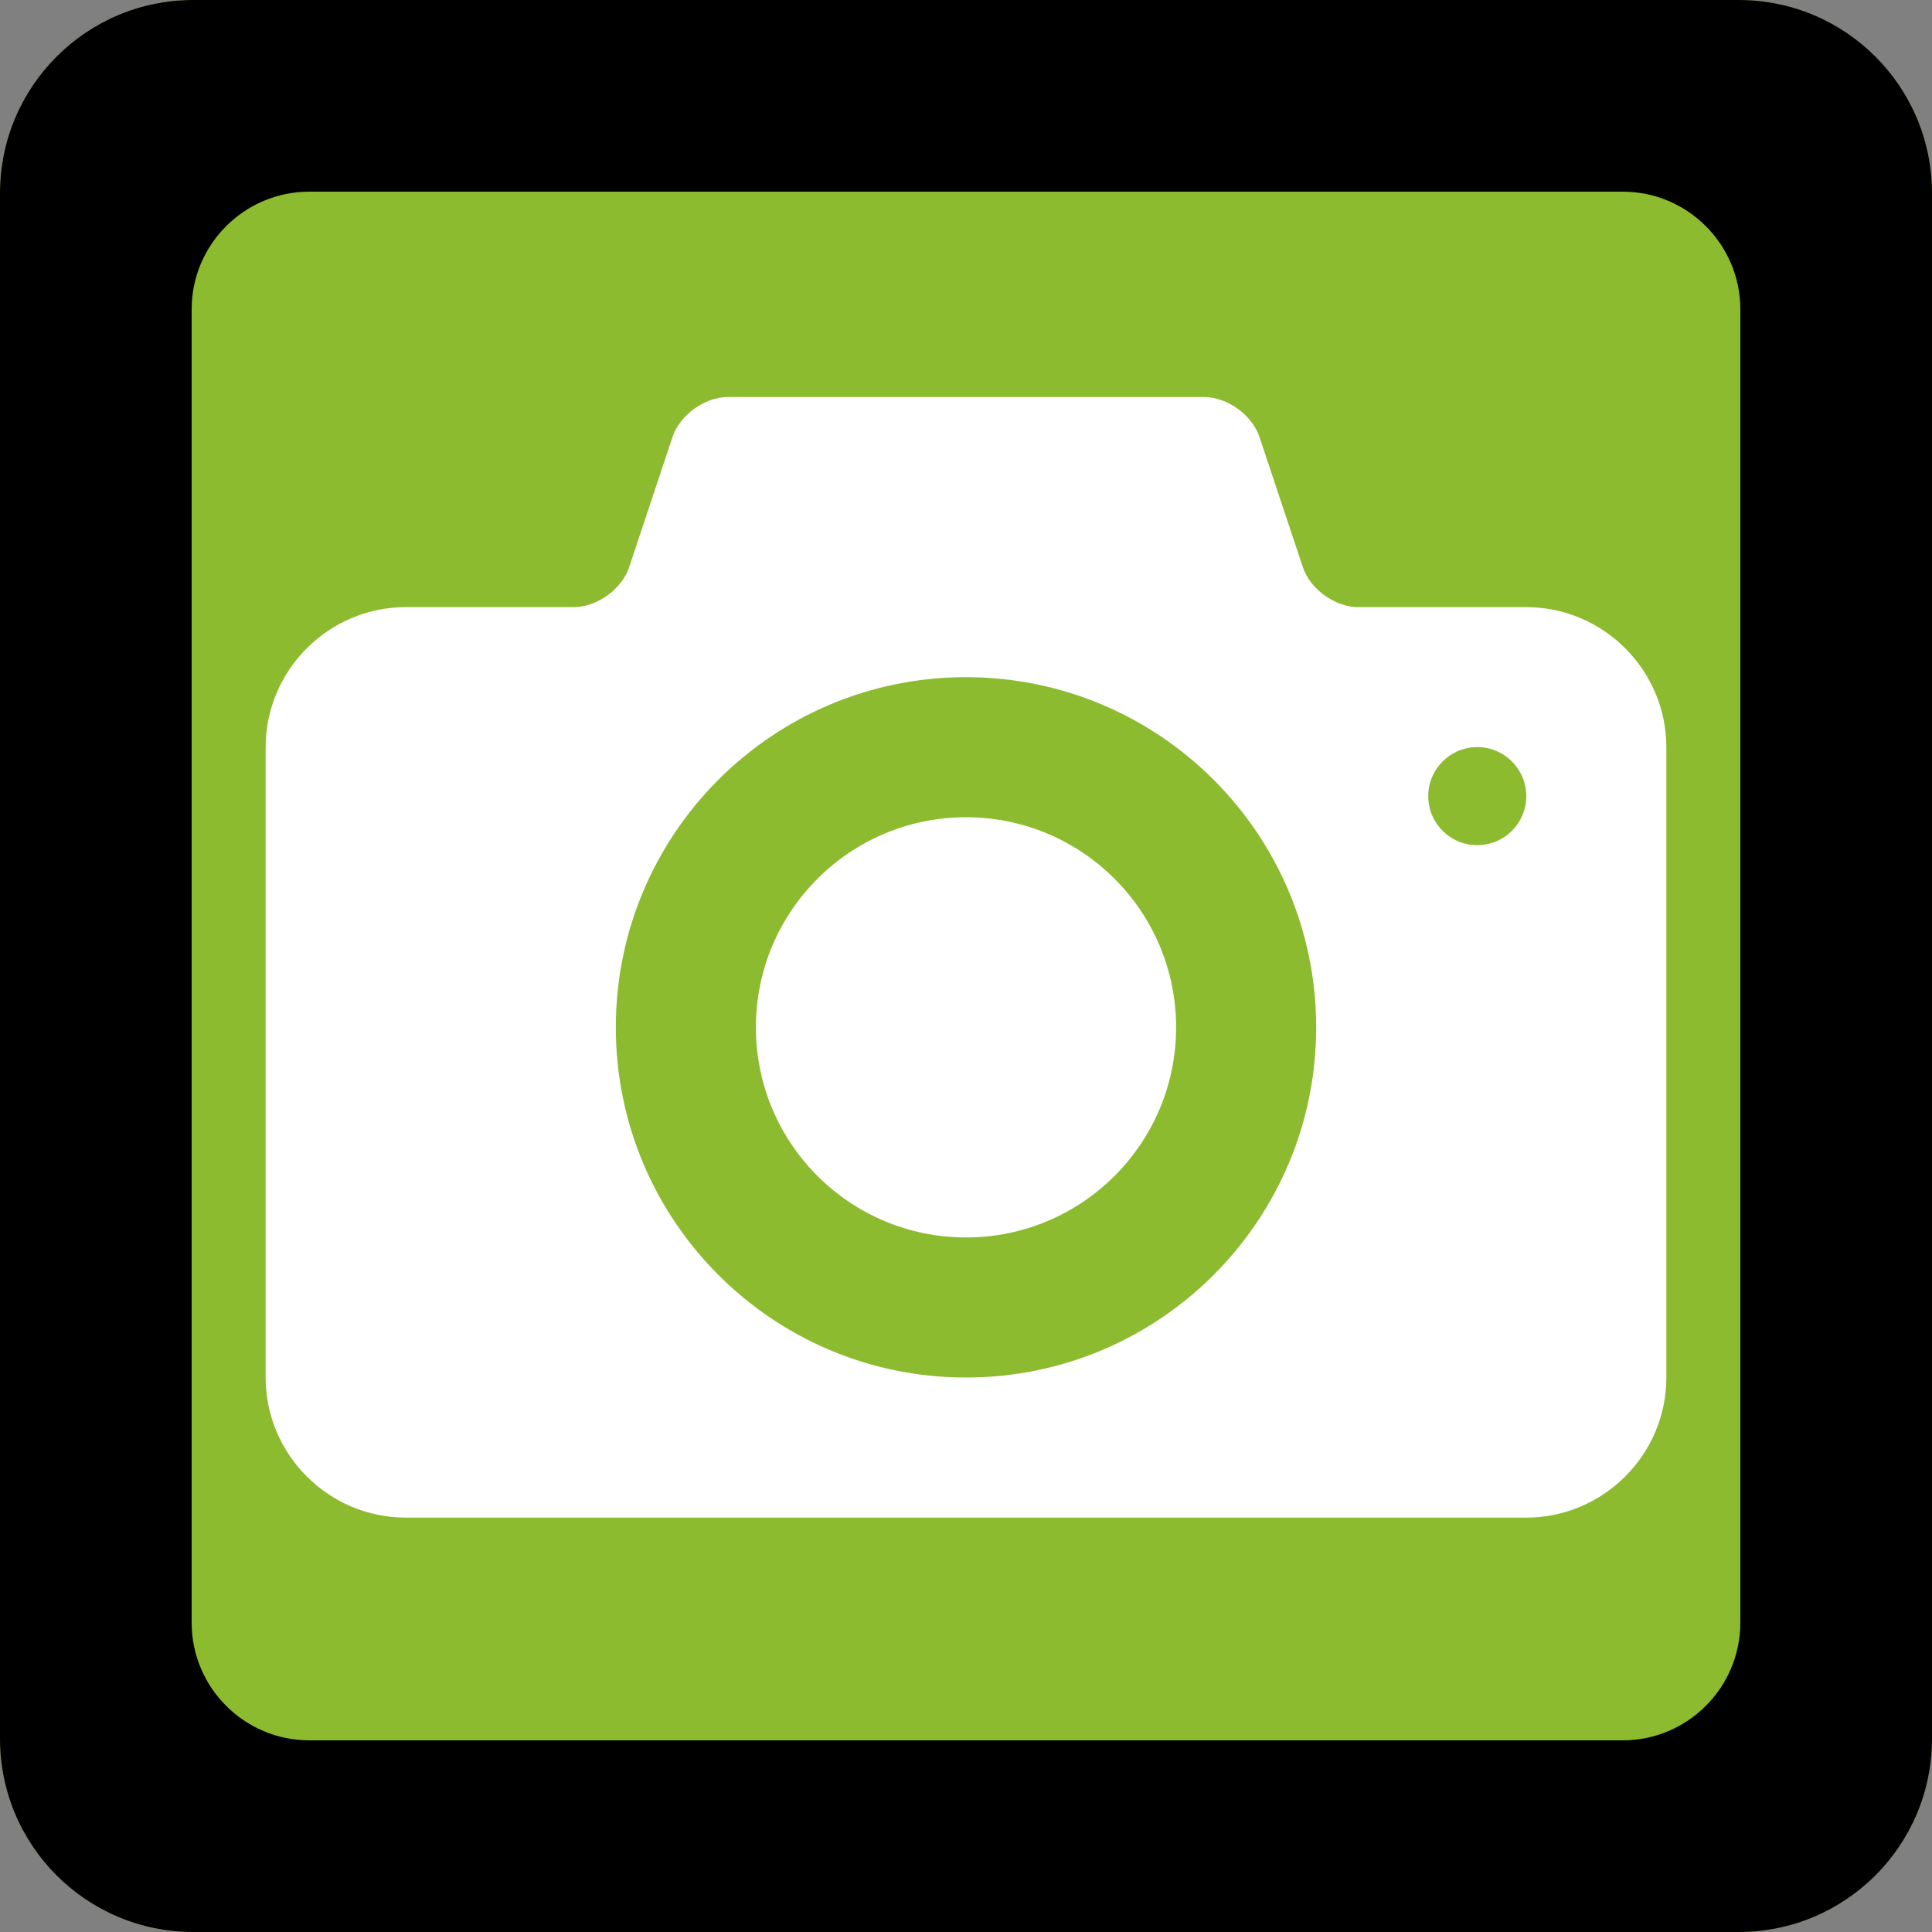 <?xml version="1.0" encoding="utf-8"?>
<!-- Generator: Adobe Illustrator 15.1.0, SVG Export Plug-In . SVG Version: 6.00 Build 0)  -->
<!DOCTYPE svg PUBLIC "-//W3C//DTD SVG 1.1//EN" "http://www.w3.org/Graphics/SVG/1.1/DTD/svg11.dtd">
<svg version="1.1" id="Calque_1" xmlns="http://www.w3.org/2000/svg" xmlns:xlink="http://www.w3.org/1999/xlink" x="0px" y="0px"
	 width="200px" height="200px" viewBox="0 0 200 200" enable-background="new 0 0 200 200" xml:space="preserve">
<rect x="0" y="0" width="200" height="200" fill="#808080" stroke="none"/>
<g id="Calque_1_-_copie" display="none">
	<g display="inline">
		<path fill="#8CBB2F" d="M200,180c0,11.046-8.954,20-20,20H20c-11.046,0-20-8.954-20-20V20C0,8.954,8.954,0,20,0h160
			c11.046,0,20,8.954,20,20V180z"/>
		<path d="M168.127,19.669c6.729,0,12.204,5.475,12.204,12.204v136.254c0,6.729-5.476,12.204-12.204,12.204H31.873
			c-6.729,0-12.204-5.476-12.204-12.204V31.873c0-6.729,5.475-12.204,12.204-12.204H168.127 M180,0H20C8.954,0,0,8.954,0,20v160
			c0,11.046,8.954,20,20,20h160c11.046,0,20-8.954,20-20V20C200,8.954,191.046,0,180,0L180,0z"/>
	</g>
</g>
<g id="Calque_1_-_copie_2">
	<g>
		<path fill="#8CBB2F" d="M200,180c0,11.046-8.954,20-20,20H20c-11.046,0-20-8.954-20-20V20C0,8.954,8.954,0,20,0h160
			c11.046,0,20,8.954,20,20V180z"/>
		<path d="M167.98,19.841c6.715,0,12.179,5.463,12.179,12.178v135.963c0,6.715-5.464,12.178-12.179,12.178H32.019
			c-6.715,0-12.178-5.463-12.178-12.178V32.019c0-6.715,5.463-12.178,12.178-12.178H167.98 M180,0H20C8.954,0,0,8.954,0,20v160
			c0,11.046,8.954,20,20,20h160c11.046,0,20-8.954,20-20V20C200,8.954,191.046,0,180,0L180,0z"/>
	</g>
</g>
<g id="Calque_20">
</g>
<g id="Calque_2" display="none">
	<g display="inline">
		<path d="M123.707,26.091l-80.008-0.184V171.96h116.105V62.19L123.707,26.091z M155.004,167.158H48.5V30.72l68.827,0.158v34.63
			l1.2,1.2h36.477V167.158z M155.004,64.307h-35.275V30.883l1.107,0.002l21.354,20.479l12.814,12.815V64.307z"/>
		<rect x="100.552" y="72.783" width="2.4" height="21.088"/>
		<rect x="100.552" y="113.07" width="2.4" height="21.09"/>
		<rect x="111.354" y="102.271" width="21.088" height="2.397"/>
		<rect x="71.063" y="102.271" width="21.088" height="2.397"/>
		<rect x="105.452" y="88.021" transform="matrix(-0.707 0.707 -0.707 -0.707 261.104 70.284)" width="21.087" height="2.4"/>
		<rect x="86.308" y="107.17" transform="matrix(-0.707 -0.707 0.707 -0.707 66.127 262.826)" width="2.4" height="21.089"/>
		
			<rect x="105.452" y="116.516" transform="matrix(-0.707 -0.707 0.707 -0.707 114.791 282.975)" width="21.088" height="2.4"/>
		<rect x="76.963" y="88.026" transform="matrix(-0.707 -0.707 0.707 -0.707 86.292 214.196)" width="21.089" height="2.401"/>
	</g>
</g>
<g id="Calque_8" display="none">
	<g display="inline">
		<path d="M130.068,35.304l-51.839,51.84c-0.412,0.412-0.706,0.925-0.853,1.49l-4.45,17.136c-0.291,1.121,0.034,2.313,0.853,3.133
			c0.621,0.621,1.455,0.957,2.312,0.957c0.273,0,0.549-0.032,0.821-0.104l17.135-4.449c0.564-0.146,1.079-0.44,1.489-0.854
			l51.839-51.838c0-0.001,0.002-0.002,0.002-0.002s0.002-0.002,0.003-0.002l10.437-10.437c1.275-1.276,1.275-3.346,0-4.622
			L145.13,24.862c-0.612-0.613-1.444-0.958-2.312-0.958c-0.866,0-1.698,0.344-2.313,0.958L130.073,35.3
			c0,0.001-0.001,0.002-0.001,0.002C130.07,35.303,130.07,35.304,130.068,35.304z M91.545,99.201l-10.892,2.828l2.828-10.892
			l48.901-48.901l8.063,8.064L91.545,99.201z M142.82,31.798l8.063,8.063l-5.814,5.816l-8.063-8.064L142.82,31.798z"/>
		<path d="M155.508,59.33c-1.806,0-3.271,1.463-3.271,3.269v105.043H49.688V42.656h60.505c1.806,0,3.269-1.464,3.269-3.268
			c0-1.806-1.463-3.27-3.269-3.27H46.419c-1.805,0-3.269,1.463-3.269,3.27V170.91c0,1.806,1.464,3.27,3.269,3.27h109.089
			c1.805,0,3.268-1.464,3.268-3.27V62.599C158.775,60.793,157.313,59.33,155.508,59.33z"/>
	</g>
</g>
<g id="Calque_5">
	<g>
		<g>
			<path fill="#FFFFFF" d="M100,84.6c-12.013,0-21.75,9.741-21.75,21.75c0,12.016,9.737,21.75,21.75,21.75
				c12.012,0,21.751-9.734,21.751-21.75C121.751,94.34,112.012,84.6,100,84.6z M158.001,62.85h-17.399
				c-2.395,0-4.972-1.856-5.728-4.127l-4.498-13.498c-0.759-2.27-3.334-4.125-5.728-4.125H75.349c-2.392,0-4.97,1.856-5.726,4.126
				l-4.498,13.499c-0.758,2.269-3.333,4.125-5.726,4.125H42c-7.975,0-14.5,6.525-14.5,14.5v65.25c0,7.978,6.525,14.502,14.5,14.502
				h116.001c7.974,0,14.499-6.524,14.499-14.502V77.35C172.5,69.375,165.975,62.85,158.001,62.85z M100,142.6
				c-20.02,0-36.25-16.229-36.25-36.25c0-20.018,16.23-36.25,36.25-36.25c20.018,0,36.25,16.231,36.25,36.25
				C136.25,126.37,120.018,142.6,100,142.6z M152.925,87.49c-2.801,0-5.075-2.271-5.075-5.075c0-2.802,2.274-5.075,5.075-5.075
				c2.804,0,5.076,2.273,5.076,5.075C158.001,85.219,155.729,87.49,152.925,87.49z"/>
		</g>
	</g>
</g>
<g id="Calque_13" display="none">
	<g display="inline">
		<path d="M158.166,27.668l1.542,33.783h-3.903c-0.755-5.949-1.783-10.198-3.084-12.748c-2.123-4.106-4.949-7.134-8.476-9.083
			c-3.53-1.946-8.17-2.921-13.925-2.921h-19.625V146.76c0,8.854,0.926,14.379,2.772,16.572c2.604,2.977,6.61,4.461,12.022,4.461
			h4.828v3.934h-59.08v-3.934h4.932c5.891,0,10.069-1.84,12.536-5.523c1.506-2.265,2.261-7.436,2.261-15.51V36.698H74.219
			c-6.508,0-11.132,0.497-13.871,1.488c-3.563,1.346-6.611,3.931-9.145,7.755c-2.535,3.824-4.042,8.995-4.521,15.51h-3.905
			l1.644-33.783H158.166z"/>
	</g>
</g>
<g id="Calque_7" display="none">
	<g display="inline">
		<g>
			<path d="M99.402,26.575c-40.625,0-73.675,33.052-73.675,73.675c0,40.624,33.05,73.676,73.675,73.676
				c40.624,0,73.676-33.052,73.676-73.676S140.025,26.575,99.402,26.575z M99.402,164.716c-35.546,0-64.466-28.918-64.466-64.466
				c0-35.547,28.919-64.466,64.466-64.466c35.548,0,64.466,28.918,64.466,64.466S134.95,164.716,99.402,164.716z"/>
			<circle cx="72.967" cy="75.756" r="9.987"/>
			<circle cx="125.834" cy="75.756" r="9.987"/>
			<path d="M146.695,110.768c-2.424-0.729-5.002,0.662-5.729,3.094c-0.081,0.274-8.606,27.509-41.564,27.509
				c-32.737,0-41.221-26.399-41.57-27.522c-0.736-2.43-3.317-3.802-5.723-3.076c-2.438,0.729-3.822,3.297-3.094,5.729
				c0.104,0.341,10.653,34.081,50.387,34.081c39.733,0,50.284-33.74,50.387-34.081C150.518,114.064,149.133,111.496,146.695,110.768
				z"/>
		</g>
	</g>
</g>
<g id="Calque_19" display="none">
	<g display="inline">
		<g>
			<path d="M166.4,149.182l-33.262-33.266c-4.957,7.709-11.518,14.266-19.226,19.221l33.267,33.266
				c5.313,5.313,13.922,5.313,19.221,0C171.713,163.102,171.713,154.491,166.4,149.182z"/>
			<path d="M134.137,81.765c0-30.026-24.344-54.372-54.371-54.372c-30.026,0-54.372,24.346-54.372,54.372s24.346,54.37,54.372,54.37
				C109.793,136.135,134.137,111.791,134.137,81.765z M79.766,122.542c-22.486,0-40.778-18.29-40.778-40.777
				c0-22.486,18.292-40.777,40.778-40.777c22.486,0,40.779,18.291,40.779,40.777C120.545,104.252,102.252,122.542,79.766,122.542z"
				/>
			<path d="M48.05,81.765h9.061c0-12.491,10.164-22.655,22.655-22.655v-9.062C62.28,50.049,48.05,64.279,48.05,81.765z"/>
		</g>
	</g>
</g>
<g id="Calque_6" display="none">
	<path display="inline" d="M165.501,92.446c0,31.859-22.864,58.472-53.044,64.307v17.653l-47.986-27.516l47.986-27.518v16.162
		c18.695-5.415,32.406-22.678,32.406-43.091c0-24.738-20.127-44.865-44.863-44.865c-24.738,0-44.865,20.126-44.865,44.865
		c0,6.662,1.422,13.072,4.229,19.046l-18.679,8.771c-4.105-8.74-6.187-18.101-6.187-27.82c0.001-36.117,29.384-65.5,65.501-65.5
		C136.118,26.945,165.501,56.329,165.501,92.446z"/>
</g>
<g id="Calque_4" display="none">
	<g id="Delete__x2F__Trash" display="inline">
		<path d="M59.658,161.583c0,0,2.17,9.886,13.338,9.886h50.498c11.168,0,13.337-9.886,13.337-9.886l9.97-96.936h-97.11
			L59.658,161.583z M117.668,79.214c0-2.682,2.172-4.855,4.854-4.855c2.684,0,4.855,2.174,4.855,4.855l-4.855,72.834
			c0,2.681-2.174,4.854-4.854,4.854c-2.684,0-4.857-2.174-4.857-4.854L117.668,79.214z M93.39,79.214
			c0-2.682,2.173-4.855,4.854-4.855c2.682,0,4.855,2.174,4.855,4.855v72.834c0,2.681-2.176,4.854-4.855,4.854
			c-2.681,0-4.854-2.174-4.854-4.854V79.214z M73.967,74.358c2.682,0,4.855,2.174,4.855,4.855l4.856,72.834
			c0,2.682-2.173,4.855-4.856,4.855c-2.681,0-4.855-2.174-4.855-4.855l-4.855-72.833C69.111,76.532,71.286,74.358,73.967,74.358z
			 M143.887,45.232h-21.363v-9.718c0-7.367-2.383-9.712-9.713-9.712H83.678c-6.722,0-9.711,3.256-9.711,9.712v9.719H52.603
			c-4.293,0-7.769,3.259-7.769,7.287s3.475,7.288,7.769,7.288h91.284c4.295,0,7.771-3.26,7.771-7.288
			C151.654,48.492,148.182,45.232,143.887,45.232z M112.811,45.232H83.678v-9.719h29.132V45.232L112.811,45.232z"/>
	</g>
</g>
<g id="Calque_9" display="none">
	<g display="inline">
		<path d="M168.964,27.119h-32.505c-1.891,0-3.423,1.533-3.423,3.423v9.127c0,1.891,1.532,3.423,3.423,3.423h8.658l-26.072,26.072
			c-0.643,0.642-1.002,1.513-1.002,2.42s0.359,1.779,1.002,2.42l6.455,6.455c0.668,0.668,1.544,1.003,2.42,1.003
			s1.752-0.335,2.421-1.003l26.073-26.072v8.66c0,1.89,1.531,3.422,3.423,3.422h9.127c1.892,0,3.423-1.532,3.423-3.422V30.542
			C172.387,28.651,170.854,27.119,168.964,27.119z"/>
		<path d="M54.883,43.092h8.659c1.891,0,3.423-1.532,3.423-3.423v-9.127c0-1.891-1.532-3.423-3.423-3.423H31.037
			c-1.891,0-3.423,1.533-3.423,3.423v32.505c0,1.89,1.532,3.422,3.423,3.422h9.128c1.891,0,3.423-1.532,3.423-3.422v-8.659
			l26.071,26.071c0.668,0.668,1.545,1.003,2.421,1.003s1.752-0.335,2.421-1.003l6.455-6.455c0.642-0.641,1.002-1.512,1.002-2.42
			s-0.361-1.778-1.002-2.42L54.883,43.092z"/>
		<path d="M74.501,117.54c-1.337-1.336-3.504-1.336-4.842,0l-26.071,26.071v-8.659c0-1.89-1.532-3.423-3.423-3.423h-9.128
			c-1.891,0-3.423,1.533-3.423,3.423v32.505c0,1.891,1.532,3.423,3.423,3.423h32.505c1.891,0,3.423-1.532,3.423-3.423v-9.127
			c0-1.891-1.532-3.423-3.423-3.423h-8.659l26.072-26.071c0.642-0.643,1.002-1.513,1.002-2.42c0-0.908-0.36-1.777-1.002-2.42
			L74.501,117.54z"/>
		<path d="M168.964,131.529h-9.127c-1.892,0-3.423,1.533-3.423,3.423v8.661l-26.074-26.072c-1.337-1.337-3.504-1.337-4.84,0
			l-6.455,6.455c-0.643,0.643-1.002,1.513-1.002,2.42s0.359,1.779,1.003,2.421l26.071,26.07h-8.658
			c-1.891,0-3.423,1.532-3.423,3.423v9.128c0,1.892,1.532,3.424,3.423,3.424h32.505c1.892,0,3.423-1.532,3.423-3.424v-32.506
			C172.387,133.063,170.854,131.529,168.964,131.529z"/>
	</g>
</g>
<g id="Calque_10" display="none">
	<g display="inline">
		<g>
			<path fill="#010101" d="M165.67,36.992H34.33c-2.199,0-3.979-1.781-3.979-3.983c-0.004-2.193,1.776-3.978,3.979-3.978h131.34
				c2.197,0,3.979,1.785,3.979,3.983C169.648,35.212,167.872,36.992,165.67,36.992z"/>
		</g>
		<g>
			<path fill="#010101" d="M115.79,69.962H34.33c-2.199,0-3.983-1.78-3.983-3.983c0-2.198,1.78-3.982,3.983-3.982h81.46
				c2.192,0,3.978,1.785,3.978,3.982C119.768,68.182,117.982,69.962,115.79,69.962z"/>
		</g>
		<g>
			<path fill="#010101" d="M165.67,102.934H34.33c-2.199,0-3.979-1.785-3.979-3.98c0-2.199,1.78-3.983,3.979-3.983h131.34
				c2.197,0,3.979,1.785,3.979,3.983C169.648,101.146,167.872,102.934,165.67,102.934z"/>
		</g>
		<g>
			<path fill="#010101" d="M115.79,135.896H34.33c-2.199,0-3.983-1.776-3.983-3.979s1.78-3.981,3.983-3.981h81.46
				c2.192,0,3.978,1.783,3.978,3.981C119.768,134.114,117.982,135.896,115.79,135.896z"/>
		</g>
		<g>
			<path fill="#010101" d="M165.67,168.866H34.33c-2.199,0-3.979-1.777-3.979-3.979c0-2.201,1.78-3.982,3.979-3.982h131.34
				c2.197,0,3.979,1.785,3.979,3.982C169.648,167.086,167.872,168.866,165.67,168.866z"/>
		</g>
	</g>
</g>
<g id="Calque_11" display="none">
	<g display="inline">
		<g>
			<path fill="#010101" d="M164.934,37.779H35.262c-2.169,0-3.927-1.762-3.927-3.933c0-2.169,1.758-3.927,3.927-3.927h129.675
				c2.17,0,3.929,1.763,3.929,3.932C168.865,36.021,167.107,37.779,164.934,37.779z"/>
		</g>
		<g>
			<path fill="#010101" d="M140.313,70.331H59.887c-2.17,0-3.928-1.762-3.928-3.932s1.758-3.932,3.928-3.932h80.423
				c2.17,0,3.93,1.758,3.93,3.932C144.24,68.573,142.48,70.331,140.313,70.331z"/>
		</g>
		<g>
			<path fill="#010101" d="M164.934,102.882H35.262c-2.169,0-3.927-1.762-3.927-3.93c0-2.171,1.758-3.934,3.927-3.934h129.675
				c2.17,0,3.929,1.758,3.929,3.934C168.865,101.12,167.107,102.882,164.934,102.882z"/>
		</g>
		<g>
			<path fill="#010101" d="M140.313,135.427H59.887c-2.17,0-3.928-1.755-3.928-3.93c0-2.169,1.758-3.931,3.928-3.931h80.423
				c2.17,0,3.93,1.758,3.93,3.931C144.24,133.672,142.48,135.427,140.313,135.427z"/>
		</g>
		<g>
			<path fill="#010101" d="M164.736,167.977H35.063c-2.169,0-3.928-1.754-3.928-3.927c0-2.17,1.758-3.933,3.928-3.933h129.675
				c2.171,0,3.934,1.763,3.934,3.933C168.672,166.221,166.908,167.977,164.736,167.977z"/>
		</g>
	</g>
</g>
<g id="Calque_12" display="none">
	<g display="inline">
		<g>
			<path fill="#010101" d="M164.417,39.174H35.578c-2.151,0-3.902-1.751-3.902-3.907c0-2.156,1.751-3.902,3.902-3.902h128.839
				c2.156,0,3.907,1.751,3.907,3.907C168.324,37.428,166.573,39.174,164.417,39.174z"/>
		</g>
		<g>
			<path fill="#010101" d="M164.417,71.516H84.516c-2.156,0-3.907-1.751-3.907-3.907c0-2.156,1.751-3.907,3.907-3.907h79.901
				c2.156,0,3.907,1.746,3.907,3.907C168.324,69.769,166.573,71.516,164.417,71.516z"/>
		</g>
		<g>
			<path fill="#010101" d="M164.417,103.857H35.578c-2.151,0-3.902-1.752-3.902-3.906c0-2.157,1.751-3.908,3.902-3.908h128.839
				c2.156,0,3.907,1.747,3.907,3.908C168.324,102.105,166.573,103.857,164.417,103.857z"/>
		</g>
		<g>
			<path fill="#010101" d="M164.417,136.189H84.516c-2.156,0-3.907-1.741-3.907-3.901c0-2.156,1.751-3.906,3.907-3.906h79.901
				c2.156,0,3.907,1.746,3.907,3.906S166.573,136.189,164.417,136.189z"/>
		</g>
		<g>
			<path fill="#010101" d="M164.417,168.532H35.578c-2.151,0-3.902-1.743-3.902-3.902c0-2.155,1.751-3.907,3.902-3.907h128.839
				c2.156,0,3.907,1.752,3.907,3.907C168.324,166.786,166.573,168.532,164.417,168.532z"/>
		</g>
	</g>
</g>
<g id="Calque_14" display="none">
	<path display="inline" d="M169.377,88.916H140.91V33.713c0-2.715-2.201-4.916-4.916-4.916H33.247c-2.715,0-4.916,2.201-4.916,4.916
		v102.748c0,2.715,2.201,4.916,4.916,4.916h55.636v28.033c0,1.357,1.1,2.458,2.458,2.458h78.037c1.356,0,2.458-1.101,2.458-2.458
		V91.374C171.835,90.016,170.734,88.916,169.377,88.916z M131.079,93.831v37.715H93.798h-4.915H38.162V38.629h92.917v50.287V93.831z
		 M166.919,166.952H93.798v-25.575h42.196c2.715,0,4.916-2.201,4.916-4.916v-42.63h26.009V166.952L166.919,166.952z"/>
</g>
<g id="Calque_14_-_copie" display="none">
	<path display="inline" d="M168.734,89.021h-28.203v-54.69c0-2.689-2.18-4.87-4.869-4.87H33.866c-2.689,0-4.87,2.181-4.87,4.87
		v101.795c0,2.69,2.181,4.87,4.87,4.87h55.121v27.773c0,1.345,1.09,2.436,2.435,2.436h77.313c1.347,0,2.438-1.091,2.438-2.436
		V91.457C171.17,90.112,170.079,89.021,168.734,89.021z M38.736,131.257V39.201h92.056v49.821H91.421
		c-1.345,0-2.435,1.09-2.435,2.435v39.8H38.736z M140.531,93.892h25.768v72.443H93.856v-25.339v-9.739V93.892h36.936H140.531z"/>
</g>
<g id="Calque_16" display="none">
	<g display="inline">
		<path d="M50.026,115.293c-0.311,0-0.585-0.104-0.823-0.311c-0.238-0.207-0.409-0.616-0.513-1.229
			c-0.104-0.609-0.155-2.271-0.155-4.984v-9.663c0-2.754-0.187-4.577-0.559-5.467c-0.58-1.367-1.481-2.371-2.703-3.013
			c-1.615-0.849-3.687-1.274-6.213-1.274c-3.293,0-5.851,0.746-7.673,2.237c-1.822,1.491-2.733,3.127-2.733,4.908
			c0,0.932,0.243,1.667,0.73,2.206c0.486,0.539,1.113,0.808,1.879,0.808c0.787,0,1.424-0.259,1.911-0.776
			c0.486-0.518,0.73-1.253,0.73-2.206l-0.063-1.802c0-0.912,0.393-1.719,1.181-2.423c0.766-0.704,1.802-1.056,3.106-1.056
			c1.719,0,3.029,0.528,3.93,1.584s1.352,3.003,1.352,5.84v1.118c-4.888,1.781-8.383,3.293-10.484,4.535
			c-2.102,1.242-3.578,2.566-4.427,3.979c-0.622,1.014-0.932,2.215-0.932,3.604c0,2.195,0.637,3.966,1.911,5.313
			c1.273,1.346,2.894,2.021,4.861,2.021c1.263,0,2.454-0.261,3.573-0.776c0.746-0.354,2.578-1.656,5.499-3.914
			c0.02,1.698,0.331,2.899,0.932,3.604c0.601,0.703,1.409,1.058,2.423,1.058c2.112,0,4.328-1.554,6.648-4.66v-1.737
			c-1.243,1.242-2.082,1.998-2.517,2.268C50.647,115.221,50.357,115.293,50.026,115.293z M43.41,112.527
			c-2.568,2.072-4.64,3.105-6.213,3.105c-1.161,0-2.186-0.49-3.076-1.476c-0.891-0.983-1.336-2.222-1.336-3.714
			c0-1.18,0.352-2.268,1.056-3.262c0.704-0.994,1.875-1.947,3.511-2.856c0.911-0.519,2.93-1.396,6.058-2.642V112.527z"/>
		<path d="M72.238,89.354c-3.189,0-6.162,1.916-8.916,5.747V74.474h-1.398l-8.543,3.479l0.435,1.087
			c0.87-0.331,1.595-0.497,2.174-0.497c0.497,0,0.911,0.135,1.243,0.404c0.331,0.27,0.575,0.777,0.73,1.522
			c0.155,0.745,0.233,2.733,0.233,5.964v29.481c1.781,1.201,3.526,2.102,5.234,2.702c1.709,0.601,3.391,0.901,5.048,0.901
			c3.542,0,6.751-1.326,9.63-3.979c3.355-3.086,5.033-7.155,5.033-12.209c0-4.328-1.087-7.74-3.262-10.235
			C77.705,90.602,75.158,89.354,72.238,89.354z M75.329,114.145c-1.626,2.07-3.381,3.105-5.265,3.105
			c-1.181,0-2.335-0.264-3.464-0.792s-2.221-1.31-3.277-2.345V97.089c1.284-1.243,2.34-2.071,3.168-2.485
			c1.098-0.559,2.195-0.839,3.293-0.839c2.07,0,3.919,0.979,5.545,2.936s2.439,4.758,2.439,8.402
			C77.768,109.061,76.955,112.073,75.329,114.145z"/>
		<path d="M107.279,112.591c-1.615,1.388-3.438,2.081-5.469,2.081c-2.836,0-5.088-1.3-6.755-3.898
			c-1.667-2.6-2.501-5.597-2.501-8.991c0-3.334,0.839-6.016,2.516-8.046c1.264-1.533,2.931-2.299,5.002-2.299
			c1.284,0,2.288,0.311,3.013,0.932c0.726,0.642,1.146,1.574,1.259,2.796c0.113,1.223,0.348,2.05,0.698,2.485
			c0.622,0.788,1.543,1.181,2.767,1.181c0.91,0,1.619-0.244,2.127-0.73s0.763-1.124,0.763-1.911c0-1.595-0.901-3.132-2.703-4.613
			c-1.804-1.48-4.103-2.221-6.896-2.221c-3.729,0-6.923,1.398-9.583,4.194c-2.661,2.796-3.992,6.431-3.992,10.904
			c0,4.616,1.201,8.282,3.604,10.996c2.402,2.714,5.219,4.069,8.45,4.069c2.713,0,5.188-1.011,7.424-3.028
			c2.236-2.021,3.736-4.903,4.505-8.651l-0.899-0.436C109.525,109.909,108.418,111.639,107.279,112.591z"/>
		<path d="M142.973,115.448c-0.455,0-0.854-0.146-1.195-0.435c-0.342-0.291-0.59-0.805-0.744-1.539
			c-0.155-0.733-0.233-2.771-0.233-6.104V74.474H139.4l-8.48,3.479l0.403,1.087c0.891-0.331,1.604-0.497,2.144-0.497
			c0.497,0,0.911,0.135,1.242,0.404c0.332,0.27,0.575,0.777,0.73,1.522c0.153,0.745,0.231,2.744,0.231,5.995v5.25
			c-1.637-1.594-3.707-2.392-6.214-2.392c-4.038,0-7.341,1.693-9.909,5.079c-2.567,3.386-3.854,7.119-3.854,11.199
			s1.16,7.42,3.479,10.02s5.032,3.898,8.14,3.898c1.533,0,2.961-0.315,4.287-0.949c1.325-0.631,2.684-1.672,4.069-3.12v4.069h1.429
			l8.449-3.512l-0.342-1.087C144.277,115.271,143.532,115.448,142.973,115.448z M135.673,113.273
			c-1.761,1.886-3.583,2.826-5.468,2.826c-2.236,0-4.268-1.111-6.089-3.34c-1.822-2.227-2.733-5.432-2.733-9.613
			c0-4.144,0.942-7.291,2.826-9.443c1.43-1.636,3.057-2.454,4.878-2.454c0.974,0,1.974,0.295,2.997,0.885
			c1.025,0.59,1.85,1.465,2.471,2.625c0.621,1.16,0.993,2.444,1.118,3.852V113.273L135.673,113.273z"/>
		<path d="M167.404,112.917c-1.377,1.024-2.997,1.538-4.86,1.538c-2.796,0-5.229-1.201-7.301-3.604
			c-2.072-2.403-3.097-5.718-3.075-9.94h19.664c0-3.521-1.025-6.332-3.075-8.434c-2.051-2.102-4.67-3.153-7.858-3.153
			c-3.771,0-6.901,1.362-9.396,4.085c-2.495,2.723-3.743,6.519-3.743,11.385c0,4.494,1.218,8.072,3.65,10.733
			c2.433,2.66,5.356,3.992,8.774,3.992c3.147,0,5.769-1.166,7.858-3.496s3.354-4.912,3.79-7.75l-0.963-0.621
			C169.938,110.137,168.782,111.893,167.404,112.917z M154.544,93.532c1.356-1.335,2.896-2.003,4.613-2.003
			c1.118,0,2.19,0.331,3.216,0.994c1.023,0.663,1.796,1.574,2.314,2.733c0.33,0.746,0.549,2.03,0.65,3.852h-13.172
			C152.396,96.728,153.188,94.868,154.544,93.532z"/>
	</g>
</g>
<g id="Calque_17" display="none">
	<g display="inline">
		<path d="M56.481,113.117c-0.139,0.264-0.356,0.486-0.648,0.669c-0.273,0.171-0.573,0.229-0.896,0.178
			c-0.323-0.052-0.699-0.319-1.125-0.802c-0.428-0.48-1.385-1.918-2.874-4.313l-5.304-8.521c-1.511-2.43-2.676-3.936-3.495-4.516
			c-1.261-0.887-2.607-1.279-4.037-1.174c-1.891,0.137-3.951,0.899-6.18,2.286c-2.905,1.808-4.751,3.87-5.541,6.186
			c-0.789,2.314-0.696,4.26,0.282,5.828c0.512,0.823,1.129,1.338,1.855,1.547c0.725,0.207,1.425,0.102,2.1-0.317
			c0.695-0.435,1.116-1.01,1.261-1.733c0.144-0.725-0.045-1.507-0.566-2.348l-1.044-1.557c-0.5-0.803-0.596-1.73-0.289-2.783
			c0.29-1.041,1.01-1.921,2.161-2.638c1.516-0.943,2.961-1.196,4.336-0.759c1.374,0.437,2.84,1.907,4.396,4.41l0.615,0.986
			c-3.335,4.254-5.587,7.505-6.76,9.756c-1.172,2.25-1.747,4.229-1.722,5.938c0.009,1.235,0.395,2.467,1.156,3.688
			c1.205,1.938,2.739,3.15,4.601,3.639c1.863,0.489,3.661,0.192,5.396-0.888c1.114-0.69,2.022-1.575,2.726-2.646
			c0.464-0.721,1.364-2.877,2.702-6.473c0.949,1.488,1.883,2.377,2.799,2.667c0.917,0.294,1.822,0.16,2.717-0.396
			c1.864-1.16,2.967-3.746,3.308-7.76l-0.955-1.533C57.041,111.514,56.717,112.641,56.481,113.117z M44.704,121.13
			c-1.024,0.638-2.199,0.767-3.524,0.388c-1.325-0.381-2.397-1.228-3.215-2.543c-0.649-1.041-0.934-2.192-0.858-3.457
			c0.075-1.263,0.584-2.746,1.527-4.447c0.52-0.955,1.818-2.842,3.895-5.652l5.95,9.563C47.35,118.215,46.091,120.268,44.704,121.13
			z"/>
		<path d="M76.736,81.956c-2.838-1.941-5.726-2.531-8.662-1.77c-3.208,0.833-5.696,3.535-7.466,8.106L55.225,67.55l-1.406,0.365
			l-7.683,5.729l0.722,0.979c0.788-0.56,1.474-0.916,2.057-1.068c0.5-0.13,0.952-0.102,1.355,0.082
			c0.403,0.185,0.779,0.631,1.13,1.341c0.352,0.709,0.949,2.688,1.792,5.938l7.695,29.646c2.104,0.742,4.094,1.191,5.969,1.352
			s3.646,0.021,5.312-0.412c3.561-0.925,6.443-3.094,8.646-6.512c2.568-3.979,3.194-8.509,1.875-13.59
			C81.558,87.045,79.574,83.897,76.736,81.956z M77.652,104.311c-1.094,2.506-2.588,4.006-4.483,4.496
			c-1.187,0.31-2.417,0.346-3.691,0.107c-1.272-0.236-2.575-0.738-3.907-1.504l-4.444-17.118c0.967-1.584,1.813-2.694,2.538-3.326
			c0.957-0.849,1.988-1.417,3.093-1.703c2.082-0.541,4.196-0.04,6.342,1.504c2.146,1.543,3.694,4.148,4.646,7.814
			C78.778,98.559,78.747,101.802,77.652,104.311z"/>
		<path d="M106.031,97.777c-1.678,1.441-3.571,2.162-5.68,2.162c-2.948,0-5.289-1.35-7.02-4.051c-1.732-2.7-2.598-5.814-2.598-9.343
			c0-3.464,0.872-6.25,2.614-8.359c1.313-1.592,3.044-2.388,5.196-2.388c1.334,0,2.377,0.323,3.13,0.968
			c0.753,0.667,1.188,1.635,1.308,2.905c0.121,1.27,0.36,2.13,0.728,2.582c0.646,0.817,1.604,1.227,2.872,1.227
			c0.945,0,1.686-0.253,2.211-0.758c0.525-0.506,0.792-1.167,0.792-1.985c0-1.656-0.938-3.254-2.81-4.792
			c-1.873-1.539-4.262-2.308-7.166-2.308c-3.873,0-7.192,1.453-9.957,4.357c-2.765,2.905-4.147,6.681-4.147,11.329
			c0,4.799,1.248,8.607,3.744,11.426c2.496,2.819,5.422,4.228,8.778,4.228c2.818,0,5.389-1.049,7.714-3.146
			c2.322-2.098,3.884-5.094,4.68-8.988l-0.938-0.452C108.365,94.99,107.215,96.787,106.031,97.777z"/>
		<path d="M137.879,109.261c-0.459-0.118-0.822-0.366-1.092-0.745c-0.27-0.38-0.389-0.959-0.355-1.74
			c0.032-0.777,0.479-2.849,1.334-6.205l8.459-33.113l-1.408-0.359l-9.432,1.321l0.127,1.199c0.981-0.105,1.743-0.088,2.286,0.051
			c0.501,0.127,0.884,0.369,1.146,0.726c0.265,0.357,0.382,0.929,0.347,1.72c-0.037,0.79-0.474,2.822-1.31,6.096l-1.35,5.285
			c-1.236-2.026-3.115-3.361-5.64-4.006c-4.065-1.038-7.826-0.183-11.281,2.565s-5.708,6.176-6.757,10.283s-0.74,7.766,0.927,10.979
			c1.666,3.213,4.063,5.219,7.19,6.019c1.543,0.394,3.063,0.442,4.56,0.147c1.496-0.297,3.129-0.993,4.899-2.098l-1.047,4.096
			l1.438,0.369l9.408-1.36l-0.064-1.185C139.236,109.418,138.441,109.404,137.879,109.261z M134.857,90.435l-3.771,14.76
			c-2.256,1.443-4.334,1.924-6.229,1.438c-2.252-0.574-4.008-2.217-5.271-4.928c-1.264-2.708-1.354-6.169-0.279-10.381
			c1.065-4.169,2.822-7.095,5.273-8.778c1.857-1.28,3.705-1.686,5.54-1.217c0.979,0.25,1.909,0.804,2.79,1.661
			c0.879,0.858,1.482,1.951,1.813,3.278C135.051,87.597,135.096,88.985,134.857,90.435z"/>
		<path d="M170.881,112.482c1.926-3.109,2.559-6.154,1.896-9.133c-0.664-2.979-2.402-5.339-5.221-7.083
			c-3.33-2.061-6.843-2.57-10.535-1.529c-3.693,1.042-6.871,3.711-9.531,8.011c-2.457,3.973-3.338,7.797-2.645,11.479
			c0.694,3.681,2.551,6.455,5.569,8.322c2.78,1.721,5.731,2.125,8.854,1.211s5.648-2.507,7.588-4.775l-0.512-1.073
			c-2.184,1.687-4.162,2.604-5.939,2.757c-1.777,0.15-3.488-0.277-5.135-1.3c-2.472-1.527-3.965-3.92-4.48-7.175
			c-0.516-3.256,0.393-6.742,2.719-10.465L170.881,112.482z M159.645,96.513c1.929-0.439,3.65-0.188,5.17,0.752
			c0.987,0.611,1.752,1.49,2.297,2.636c0.543,1.146,0.728,2.373,0.551,3.681c-0.116,0.839-0.624,2.092-1.529,3.759l-11.636-7.202
			C155.997,98.16,157.714,96.951,159.645,96.513z"/>
	</g>
</g>
<g id="Calque_17_-_copie" display="none">
	<g display="inline">
		<path d="M50.584,81.595c-2.844-1.702-5.439-2.378-7.783-2.031c-2.344,0.346-3.977,1.289-4.896,2.828
			c-0.481,0.805-0.651,1.566-0.509,2.282c0.143,0.716,0.545,1.273,1.207,1.668c0.68,0.406,1.363,0.512,2.051,0.316
			c0.688-0.196,1.278-0.706,1.77-1.528l0.877-1.589c0.471-0.787,1.228-1.282,2.271-1.482c1.025-0.212,2.103,0.018,3.229,0.692
			c1.485,0.888,2.343,2.021,2.576,3.398c0.233,1.378-0.383,3.292-1.849,5.743l-0.578,0.966c-5.143-0.986-8.941-1.487-11.398-1.499
			c-2.458-0.012-4.417,0.371-5.878,1.149c-1.061,0.555-1.95,1.432-2.667,2.63c-1.134,1.896-1.499,3.755-1.093,5.576
			c0.404,1.819,1.457,3.239,3.156,4.255c1.091,0.652,2.253,1.045,3.487,1.176c0.825,0.08,3.083-0.101,6.771-0.541
			c-0.859,1.478-1.212,2.674-1.057,3.595c0.155,0.919,0.671,1.64,1.547,2.163c1.825,1.092,4.541,0.896,8.149-0.594l0.898-1.502
			c-1.715,0.435-2.83,0.651-3.345,0.66c-0.29-0.004-0.578-0.091-0.864-0.262c-0.268-0.16-0.453-0.393-0.551-0.693
			c-0.099-0.302-0.035-0.742,0.191-1.326c0.226-0.58,1.04-2.041,2.441-4.385l4.99-8.346c1.423-2.379,2.203-4.05,2.341-5.011
			c0.206-1.48-0.054-2.814-0.777-3.999C54.336,84.336,52.767,82.899,50.584,81.595z M42.372,103.857
			c-3.289,0.463-5.613,0.287-6.972-0.525c-1.002-0.6-1.633-1.553-1.894-2.862c-0.261-1.31-0.007-2.608,0.763-3.897
			c0.61-1.02,1.476-1.777,2.597-2.271c1.122-0.496,2.624-0.713,4.508-0.655c1.054,0.023,3.253,0.306,6.597,0.848L42.372,103.857z"/>
		<path d="M76.454,93.523c-3.113-0.783-6.483,0.357-10.112,3.42l5.064-20.133l-1.364-0.343l-9.192,1.299l0.157,1.168
			c0.93-0.11,1.679-0.095,2.244,0.048c0.485,0.122,0.856,0.356,1.114,0.7c0.257,0.344,0.37,0.899,0.338,1.665
			c-0.031,0.765-0.444,2.726-1.236,5.879L56.229,116c1.444,1.607,2.925,2.916,4.446,3.922c1.52,1.005,3.088,1.713,4.706,2.119
			c3.457,0.87,6.916,0.363,10.375-1.518c4.032-2.188,6.669-5.748,7.909-10.682c1.063-4.226,0.839-7.82-0.67-10.792
			C81.485,96.083,79.304,94.239,76.454,93.523z M77.985,110.253c-0.972,3.86-2.505,6.603-4.6,8.224
			c-2.095,1.623-4.063,2.203-5.902,1.738c-1.152-0.287-2.214-0.83-3.186-1.622c-0.972-0.792-1.846-1.823-2.623-3.094l4.18-16.615
			c1.558-0.898,2.793-1.447,3.703-1.648c1.208-0.276,2.348-0.28,3.419-0.009c2.021,0.508,3.585,1.917,4.691,4.226
			C78.773,103.762,78.879,106.695,77.985,110.253z"/>
		<path d="M107.823,120.264c-1.626,1.396-3.46,2.094-5.503,2.094c-2.855,0-5.125-1.309-6.8-3.924
			c-1.678-2.615-2.517-5.634-2.517-9.052c0-3.354,0.844-6.055,2.533-8.098c1.271-1.542,2.949-2.313,5.032-2.313
			c1.293,0,2.304,0.313,3.033,0.938c0.729,0.646,1.15,1.584,1.268,2.813c0.113,1.229,0.349,2.063,0.703,2.5
			c0.625,0.793,1.553,1.188,2.781,1.188c0.918,0,1.631-0.245,2.144-0.734c0.51-0.488,0.767-1.131,0.767-1.923
			c0-1.604-0.906-3.151-2.722-4.644c-1.813-1.49-4.127-2.235-6.94-2.235c-3.75,0-6.967,1.407-9.645,4.222
			c-2.678,2.813-4.018,6.473-4.018,10.973c0,4.647,1.208,8.339,3.627,11.068c2.417,2.729,5.252,4.096,8.503,4.096
			c2.731,0,5.222-1.017,7.473-3.047c2.251-2.033,3.763-4.937,4.533-8.709l-0.906-0.438
			C110.085,117.563,108.971,119.305,107.823,120.264z"/>
		<path d="M146.438,114.218c-0.44,0.12-0.867,0.087-1.275-0.104c-0.407-0.19-0.785-0.623-1.133-1.296
			c-0.346-0.674-0.959-2.627-1.844-5.864l-8.725-31.939l-1.355,0.371l-7.312,5.626l0.681,0.949c0.775-0.559,1.426-0.909,1.948-1.052
			c0.481-0.131,0.921-0.111,1.313,0.063c0.392,0.174,0.764,0.602,1.113,1.285c0.348,0.683,0.953,2.602,1.813,5.759l1.394,5.097
			c-2.013-1.115-4.233-1.339-6.666-0.674c-3.923,1.07-6.682,3.59-8.274,7.558c-1.595,3.968-1.853,7.935-0.771,11.896
			c1.081,3.961,3.094,6.896,6.032,8.803c2.938,1.91,5.92,2.451,8.938,1.629c1.485-0.406,2.791-1.092,3.91-2.059
			c1.119-0.965,2.16-2.334,3.123-4.107l1.08,3.949l1.387-0.379l7.271-5.647l-0.62-0.965
			C147.658,113.701,146.98,114.068,146.438,114.218z M134.216,118.236c-2.172,0.594-4.437,0.051-6.797-1.629
			c-2.358-1.678-4.095-4.547-5.203-8.607c-1.099-4.021-1.019-7.328,0.24-9.919c0.954-1.967,2.313-3.193,4.084-3.676
			c0.944-0.258,1.993-0.237,3.146,0.064c1.152,0.302,2.185,0.933,3.094,1.896c0.912,0.961,1.613,2.108,2.107,3.442l3.889,14.237
			C137.564,116.339,136.045,117.736,134.216,118.236z"/>
		<path d="M170.762,91.608l-1.154-0.027c0.509,2.623,0.438,4.736-0.203,6.34c-0.643,1.604-1.764,2.896-3.362,3.875
			c-2.397,1.472-5.119,1.72-8.159,0.746c-3.041-0.974-5.66-3.277-7.865-6.913l16.875-10.34c-1.854-3.021-4.209-4.895-7.074-5.621
			c-2.864-0.726-5.666-0.25-8.401,1.427c-3.235,1.982-5.208,4.797-5.916,8.447c-0.71,3.649,0.215,7.562,2.772,11.737
			c2.361,3.855,5.289,6.289,8.776,7.293s6.697,0.607,9.63-1.189c2.7-1.654,4.336-4.031,4.906-7.132
			C172.152,97.153,171.879,94.271,170.762,91.608z M148.174,88.048c0.463-1.859,1.432-3.241,2.905-4.145
			c0.961-0.588,2.054-0.868,3.282-0.838c1.229,0.03,2.369,0.406,3.425,1.129c0.675,0.466,1.536,1.453,2.584,2.963l-11.302,6.925
			C148.01,91.919,147.714,89.908,148.174,88.048z"/>
	</g>
</g>
</svg>
